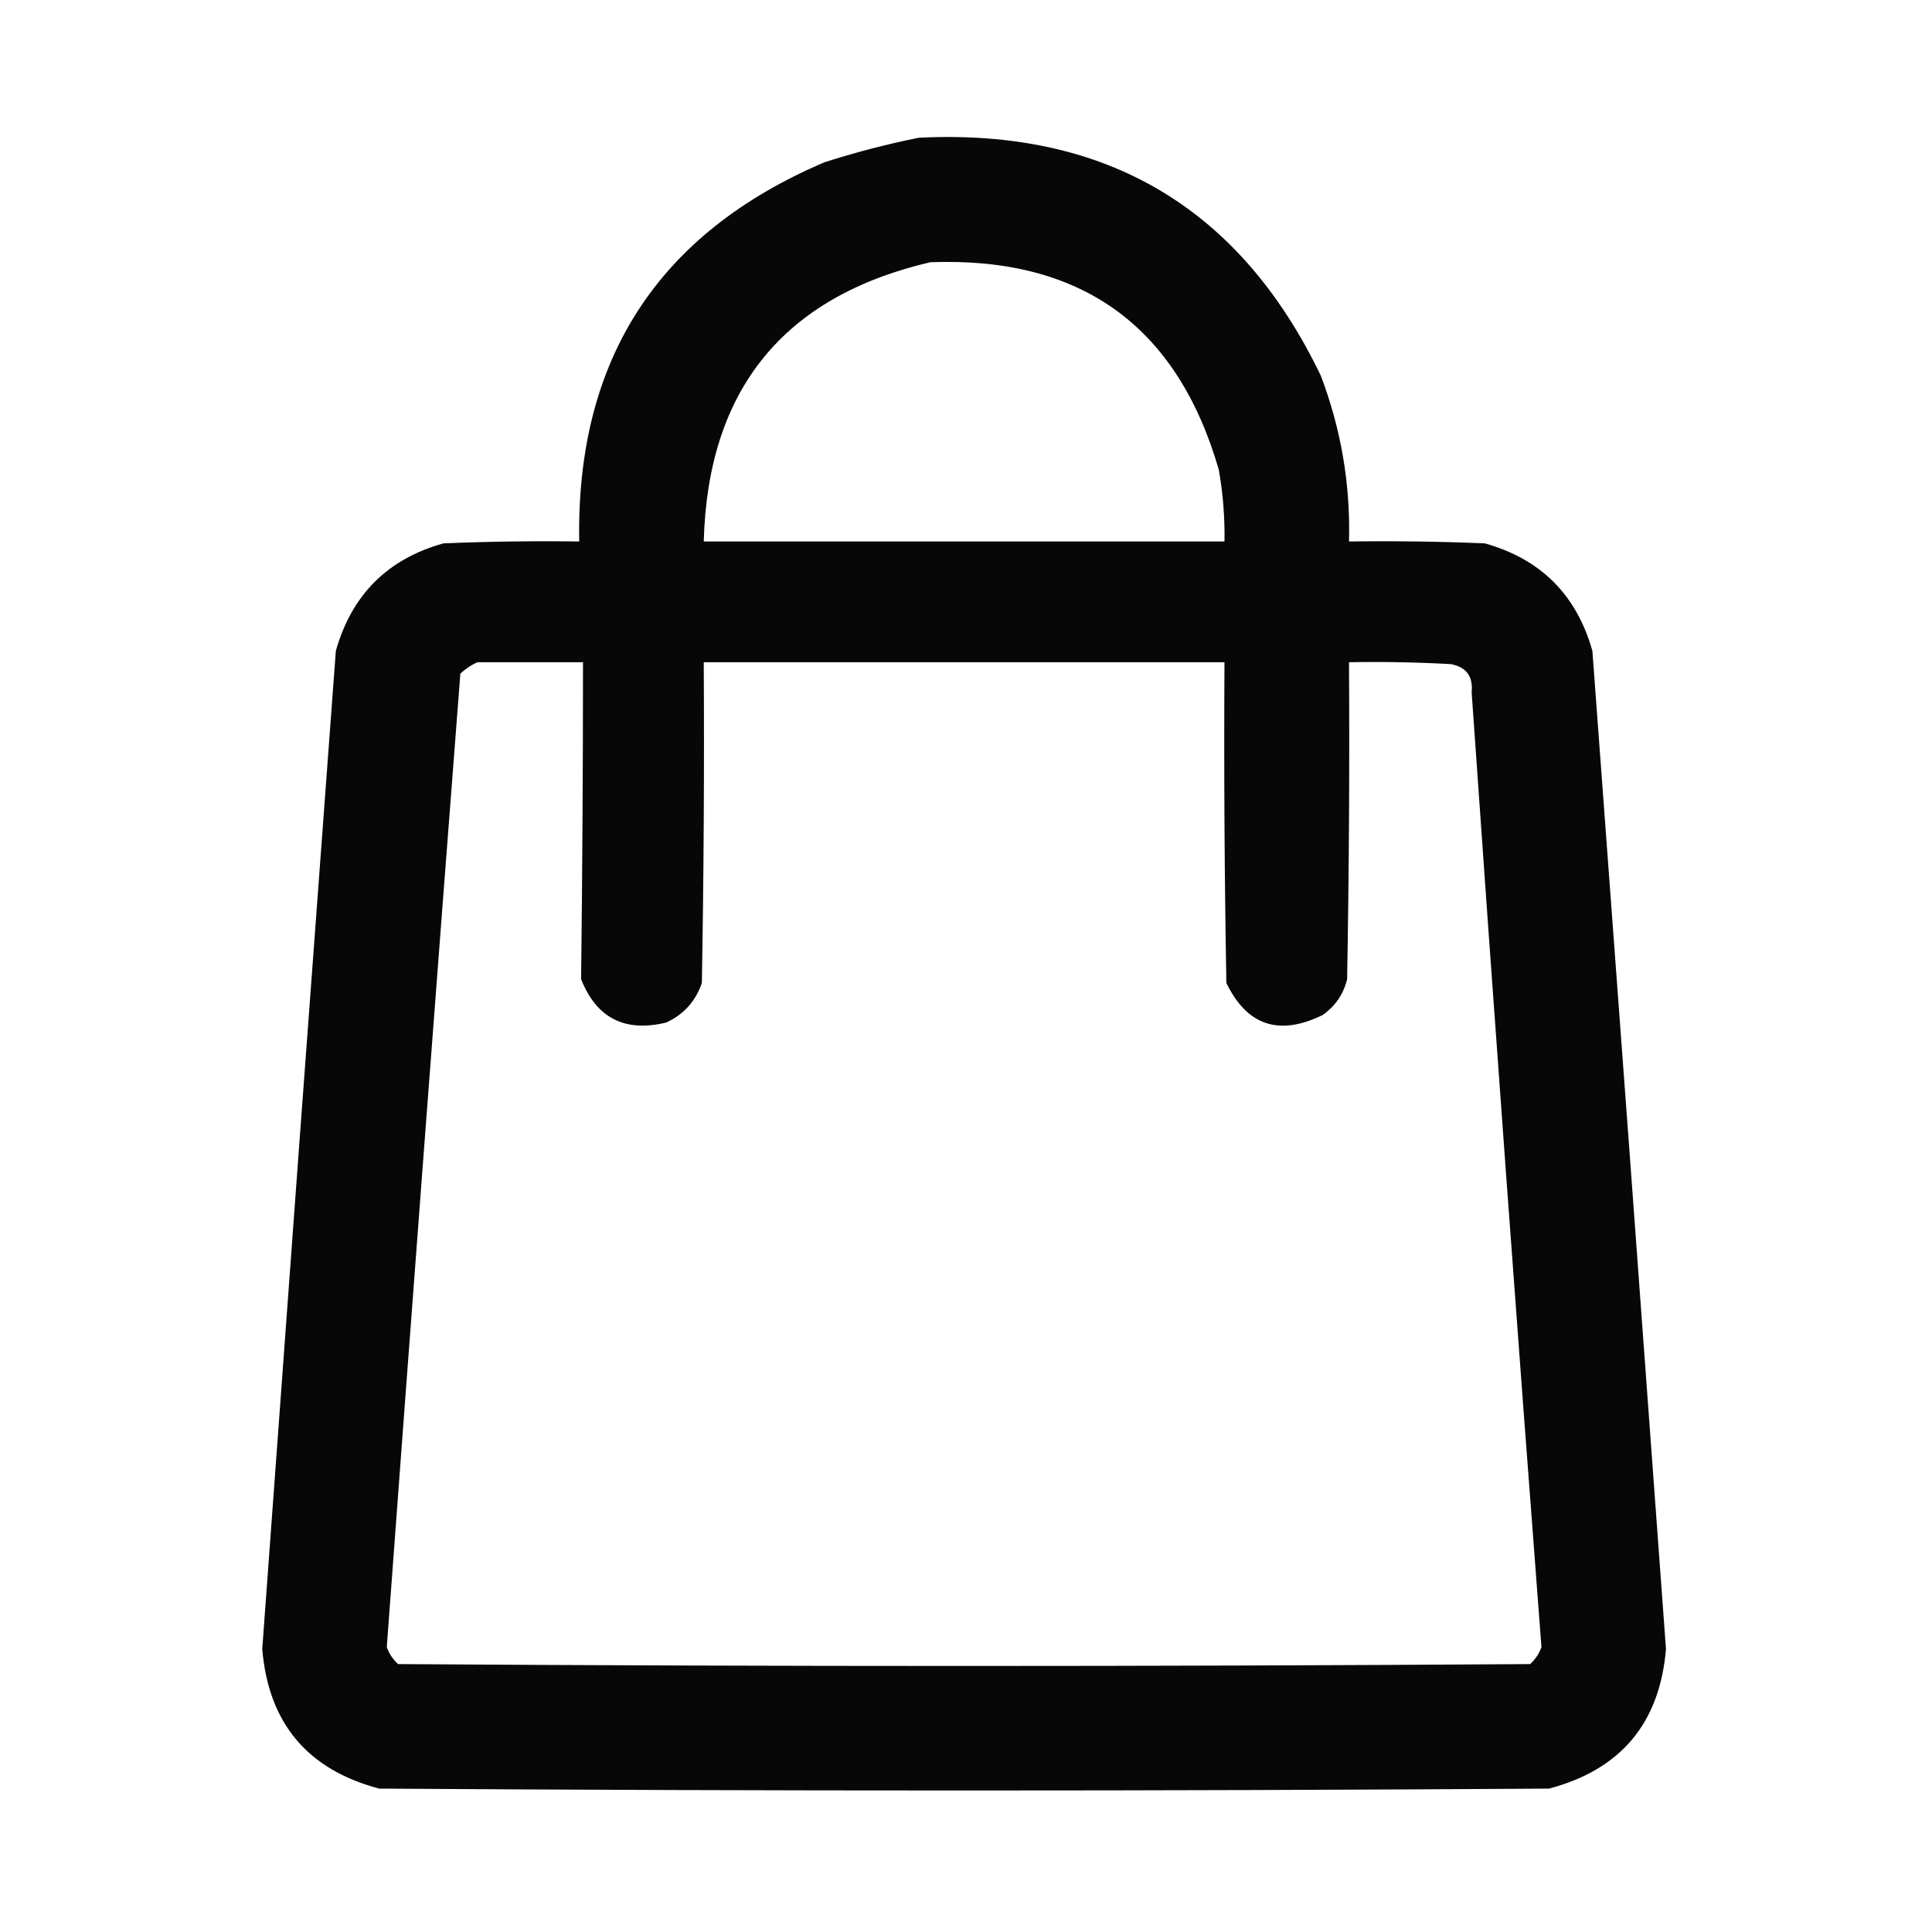 <?xml version="1.0" encoding="UTF-8"?>
<!DOCTYPE svg PUBLIC "-//W3C//DTD SVG 1.1//EN" "http://www.w3.org/Graphics/SVG/1.1/DTD/svg11.dtd">
<svg xmlns="http://www.w3.org/2000/svg" version="1.1" width="512px" height="512px" style="shape-rendering:geometricPrecision; text-rendering:geometricPrecision; image-rendering:optimizeQuality; fill-rule:evenodd; clip-rule:evenodd" xmlns:xlink="http://www.w3.org/1999/xlink">
<g><path style="opacity:0.972" fill="#000000" d="M 243.5,36.5 C 293.098,34.037 328.598,55.037 350,99.5C 355.4,113.667 357.9,128.334 357.5,143.5C 369.505,143.333 381.505,143.5 393.5,144C 408.325,148.158 417.825,157.658 422,172.5C 428.571,260.666 435.071,348.833 441.5,437C 439.866,456.633 429.533,468.967 410.5,474C 307.167,474.667 203.833,474.667 100.5,474C 81.467,468.967 71.134,456.633 69.5,437C 75.929,348.833 82.429,260.666 89,172.5C 93.202,157.632 102.702,148.132 117.5,144C 129.495,143.5 141.495,143.333 153.5,143.5C 152.66,95.327 174.326,61.827 218.5,43C 226.842,40.332 235.176,38.166 243.5,36.5 Z M 246.5,69.5 C 286.441,67.963 311.941,86.296 323,124.5C 324.107,130.787 324.607,137.12 324.5,143.5C 278.5,143.5 232.5,143.5 186.5,143.5C 187.578,103.283 207.578,78.617 246.5,69.5 Z M 126.5,175.5 C 135.833,175.5 145.167,175.5 154.5,175.5C 154.497,203.511 154.331,231.511 154,259.5C 158.073,269.788 165.573,273.621 176.5,271C 181.147,268.894 184.314,265.394 186,260.5C 186.5,232.169 186.667,203.835 186.5,175.5C 232.5,175.5 278.5,175.5 324.5,175.5C 324.333,203.835 324.5,232.169 325,260.5C 330.479,271.806 338.979,274.639 350.5,269C 353.869,266.635 356.036,263.468 357,259.5C 357.5,231.502 357.667,203.502 357.5,175.5C 366.506,175.334 375.506,175.5 384.5,176C 388.601,176.775 390.434,179.275 390,183.5C 395.884,267.882 402.051,352.215 408.5,436.5C 407.872,438.258 406.872,439.758 405.5,441C 305.5,441.667 205.5,441.667 105.5,441C 104.128,439.758 103.128,438.258 102.5,436.5C 108.857,350.504 115.357,264.504 122,178.5C 123.409,177.219 124.909,176.219 126.5,175.5 Z"/></g>
</svg>
